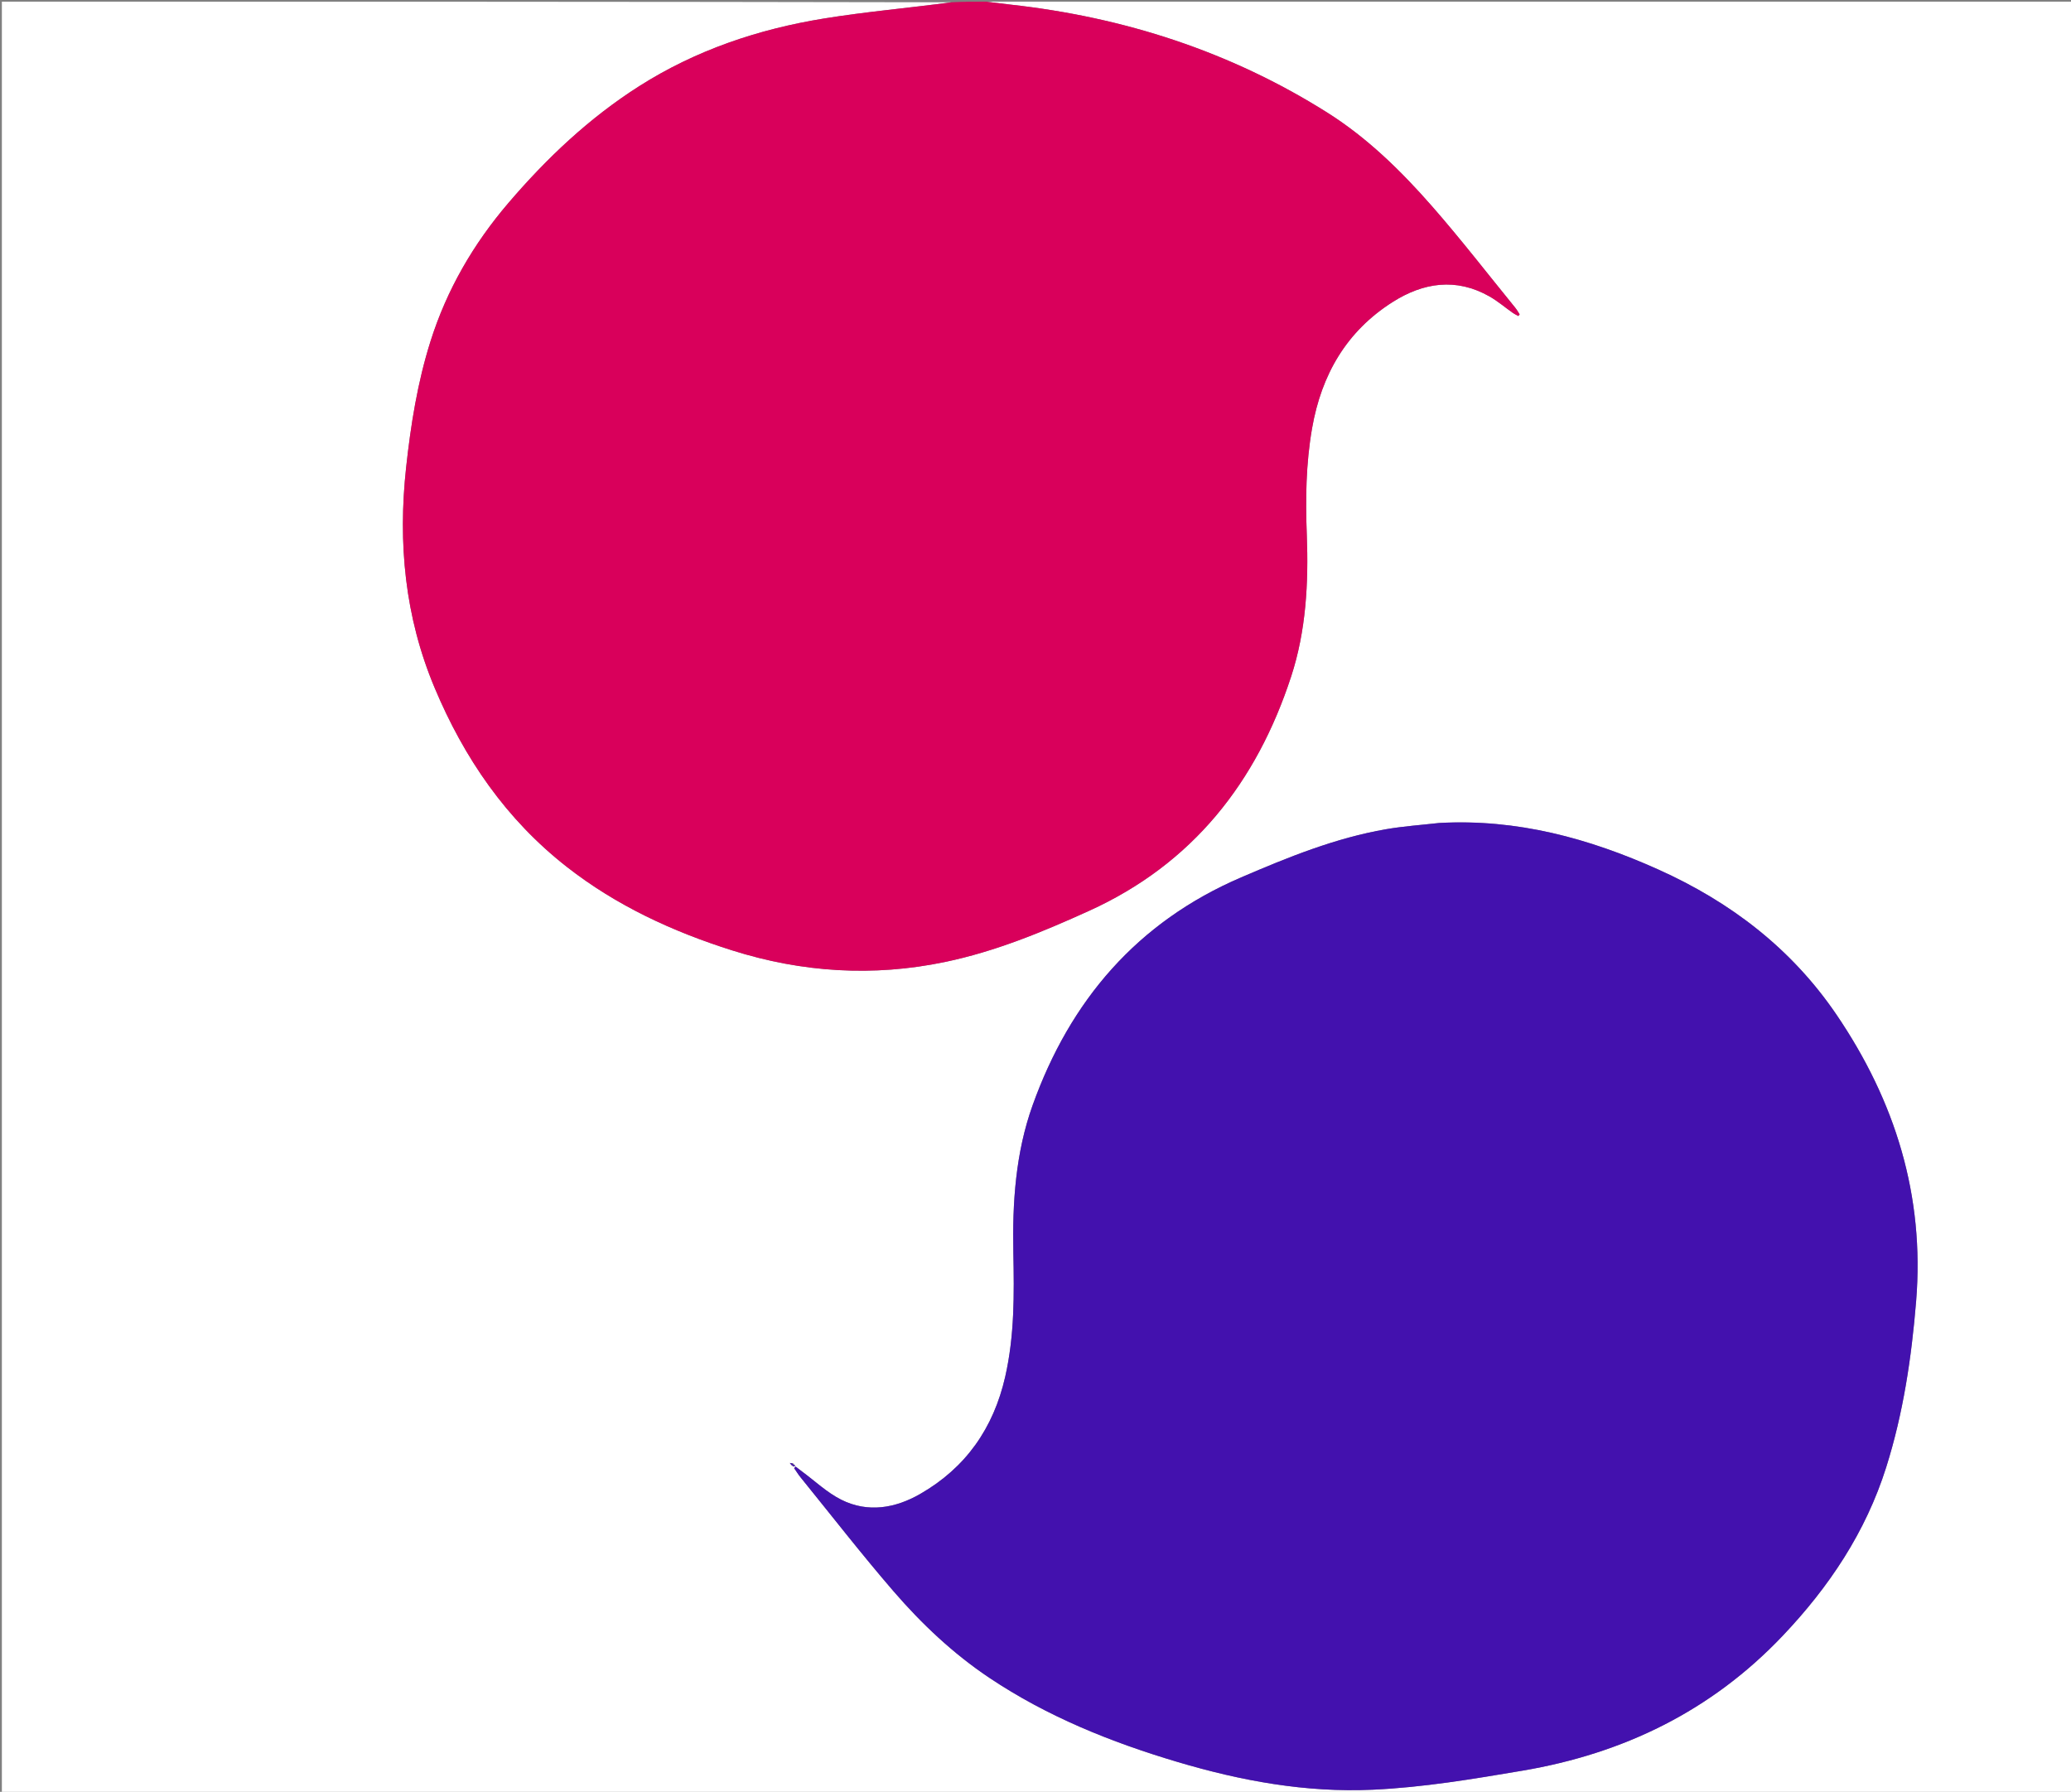 <svg version="1.1" id="Layer_1" xmlns="http://www.w3.org/2000/svg" xmlns:xlink="http://www.w3.org/1999/xlink" x="0px" y="0px"
	 width="100%" viewBox="0 0 1253 1084" enable-background="new 0 0 1253 1084" xml:space="preserve">
<rect x="0" y="0" width="1253" height="1084" fill="#808080" stroke="none"/>
<path fill="#FFFFFF" opacity="1" stroke="none" 
	d="
M597,1 
	C815.981,1 1034.961,1 1253.971,1 
	C1253.971,362.282 1253.971,723.564 1253.971,1084.923 
	C836.422,1084.923 418.843,1084.923 1.133,1084.923 
	C1.133,723.787 1.133,362.574 1.133,1 
	C192.363,1 383.725,1 575.342,1.382 
	C549.837,4.85 523.936,7.061 498.352,11.224 
	C458.637,17.687 420.929,30.373 386.708,52.14 
	C356.5,71.355 330.813,95.657 307.625,122.758 
	C286.387,147.58 270.299,175.301 260.45,206.511 
	C252.607,231.364 248.528,256.934 245.71,282.796 
	C240.717,328.621 244.924,373.079 262.907,415.973 
	C280.812,458.678 306.197,495.686 342.921,524.412 
	C372.924,547.88 406.881,563.551 442.973,574.951 
	C485.259,588.307 528.145,591.026 571.666,581.979 
	C602.157,575.641 630.652,563.854 658.896,551.035 
	C721.662,522.548 760.306,473.175 781.204,409.172 
	C790.18,381.681 791.749,352.648 790.646,323.673 
	C789.822,302.012 790.079,280.467 793.853,258.97 
	C799.527,226.649 814.631,200.458 842.549,182.73 
	C861.119,170.939 880.918,167.891 901.075,179.275 
	C906.114,182.12 910.579,185.978 915.34,189.324 
	C916.363,190.044 917.527,190.564 918.626,191.176 
	C918.889,190.837 919.152,190.498 919.415,190.159 
	C918.525,188.815 917.741,187.385 916.728,186.141 
	C900.014,165.62 883.82,144.641 866.385,124.75 
	C847.589,103.306 827.159,83.296 802.862,68 
	C744.273,31.113 680.067,10.406 611.449,2.795 
	C606.626,2.26 601.816,1.601 597,1 
M480.009,887.308 
	C480.397,887.128 480.786,886.947 481.174,886.767 
	C480.855,886.439 480.537,886.112 479.862,885.236 
	C479.305,885.183 478.749,885.129 477.862,885.044 
	C478.346,885.682 478.516,885.958 478.738,886.182 
	C478.964,886.411 479.241,886.589 480.009,887.308 
M870.405,497.887 
	C859.831,499.104 849.172,499.827 838.699,501.633 
	C808.009,506.923 779.446,518.542 750.953,530.777 
	C687.948,557.831 647.448,605.303 624.739,668.68 
	C614.484,697.302 612.465,727.512 613.094,757.829 
	C613.616,782.972 613.827,808.006 608.176,832.857 
	C601.083,864.048 584.271,887.964 556.753,903.78 
	C541.798,912.375 525.138,915.392 508.954,907.263 
	C500.332,902.932 493.043,895.943 485.159,890.145 
	C483.859,889.189 482.594,888.187 481.312,887.207 
	C481.027,887.532 480.742,887.857 480.458,888.182 
	C481.749,890.032 482.93,891.972 484.348,893.72 
	C503.01,916.733 521.197,940.159 540.546,962.581 
	C557.646,982.396 576.709,1000.384 598.594,1015.026 
	C633.622,1038.463 672.201,1053.957 712.412,1065.916 
	C750.956,1077.378 790.033,1084.549 830.436,1082.715 
	C860.95,1081.33 890.982,1076.287 921.036,1071.204 
	C982.328,1060.839 1035.403,1035.045 1078.572,989.584 
	C1106.713,959.949 1128.816,926.863 1141.2,887.626 
	C1151.53,854.896 1156.518,821.266 1159.301,787.171 
	C1164.506,723.405 1146.636,666.081 1111.076,613.783 
	C1083.934,573.866 1047.02,545.656 1003.279,526.005 
	C961.334,507.16 917.881,495.277 870.405,497.887 
z"/>
<path fill="#D9005B" opacity="1" stroke="none" 
	d="
M596.531,1 
	C601.816,1.601 606.626,2.26 611.449,2.795 
	C680.067,10.406 744.273,31.113 802.862,68 
	C827.159,83.296 847.589,103.306 866.385,124.75 
	C883.82,144.641 900.014,165.62 916.728,186.141 
	C917.741,187.385 918.525,188.815 919.415,190.159 
	C919.152,190.498 918.889,190.837 918.626,191.176 
	C917.527,190.564 916.363,190.044 915.34,189.324 
	C910.579,185.978 906.114,182.12 901.075,179.275 
	C880.918,167.891 861.119,170.939 842.549,182.73 
	C814.631,200.458 799.527,226.649 793.853,258.97 
	C790.079,280.467 789.822,302.012 790.646,323.673 
	C791.749,352.648 790.18,381.681 781.204,409.172 
	C760.306,473.175 721.662,522.548 658.896,551.035 
	C630.652,563.854 602.157,575.641 571.666,581.979 
	C528.145,591.026 485.259,588.307 442.973,574.951 
	C406.881,563.551 372.924,547.88 342.921,524.412 
	C306.197,495.686 280.812,458.678 262.907,415.973 
	C244.924,373.079 240.717,328.621 245.71,282.796 
	C248.528,256.934 252.607,231.364 260.45,206.511 
	C270.299,175.301 286.387,147.58 307.625,122.758 
	C330.813,95.657 356.5,71.355 386.708,52.14 
	C420.929,30.373 458.637,17.687 498.352,11.224 
	C523.936,7.061 549.837,4.85 575.798,1.382 
	C582.688,1 589.375,1 596.531,1 
z"/>
<path fill="#4311AE" opacity="1" stroke="none" 
	d="
M870.88,497.864 
	C917.881,495.277 961.334,507.16 1003.279,526.005 
	C1047.02,545.656 1083.934,573.866 1111.076,613.783 
	C1146.636,666.081 1164.506,723.405 1159.301,787.171 
	C1156.518,821.266 1151.53,854.896 1141.2,887.626 
	C1128.816,926.863 1106.713,959.949 1078.572,989.584 
	C1035.403,1035.045 982.328,1060.839 921.036,1071.204 
	C890.982,1076.287 860.95,1081.33 830.436,1082.715 
	C790.033,1084.549 750.956,1077.378 712.412,1065.916 
	C672.201,1053.957 633.622,1038.463 598.594,1015.026 
	C576.709,1000.384 557.646,982.396 540.546,962.581 
	C521.197,940.159 503.01,916.733 484.348,893.72 
	C482.93,891.972 481.749,890.032 480.458,888.182 
	C480.742,887.857 481.027,887.532 481.312,887.207 
	C482.594,888.187 483.859,889.189 485.159,890.145 
	C493.043,895.943 500.332,902.932 508.954,907.263 
	C525.138,915.392 541.798,912.375 556.753,903.78 
	C584.271,887.964 601.083,864.048 608.176,832.857 
	C613.827,808.006 613.616,782.972 613.094,757.829 
	C612.465,727.512 614.484,697.302 624.739,668.68 
	C647.448,605.303 687.948,557.831 750.953,530.777 
	C779.446,518.542 808.009,506.923 838.699,501.633 
	C849.172,499.827 859.831,499.104 870.88,497.864 
z"/>
<path fill="#4311AE" opacity="1" stroke="none" 
	d="
M479.496,886.789 
	C479.241,886.589 478.964,886.411 478.738,886.182 
	C478.516,885.958 478.346,885.682 477.862,885.044 
	C478.749,885.129 479.305,885.183 479.843,885.75 
	C479.715,886.439 479.606,886.614 479.496,886.789 
z"/>
<path fill="#4311AE" opacity="1" stroke="none" 
	d="
M480.022,886.024 
	C480.537,886.112 480.855,886.439 481.174,886.767 
	C480.786,886.947 480.397,887.128 479.752,887.049 
	C479.606,886.614 479.715,886.439 480.022,886.024 
z"/>
</svg>
